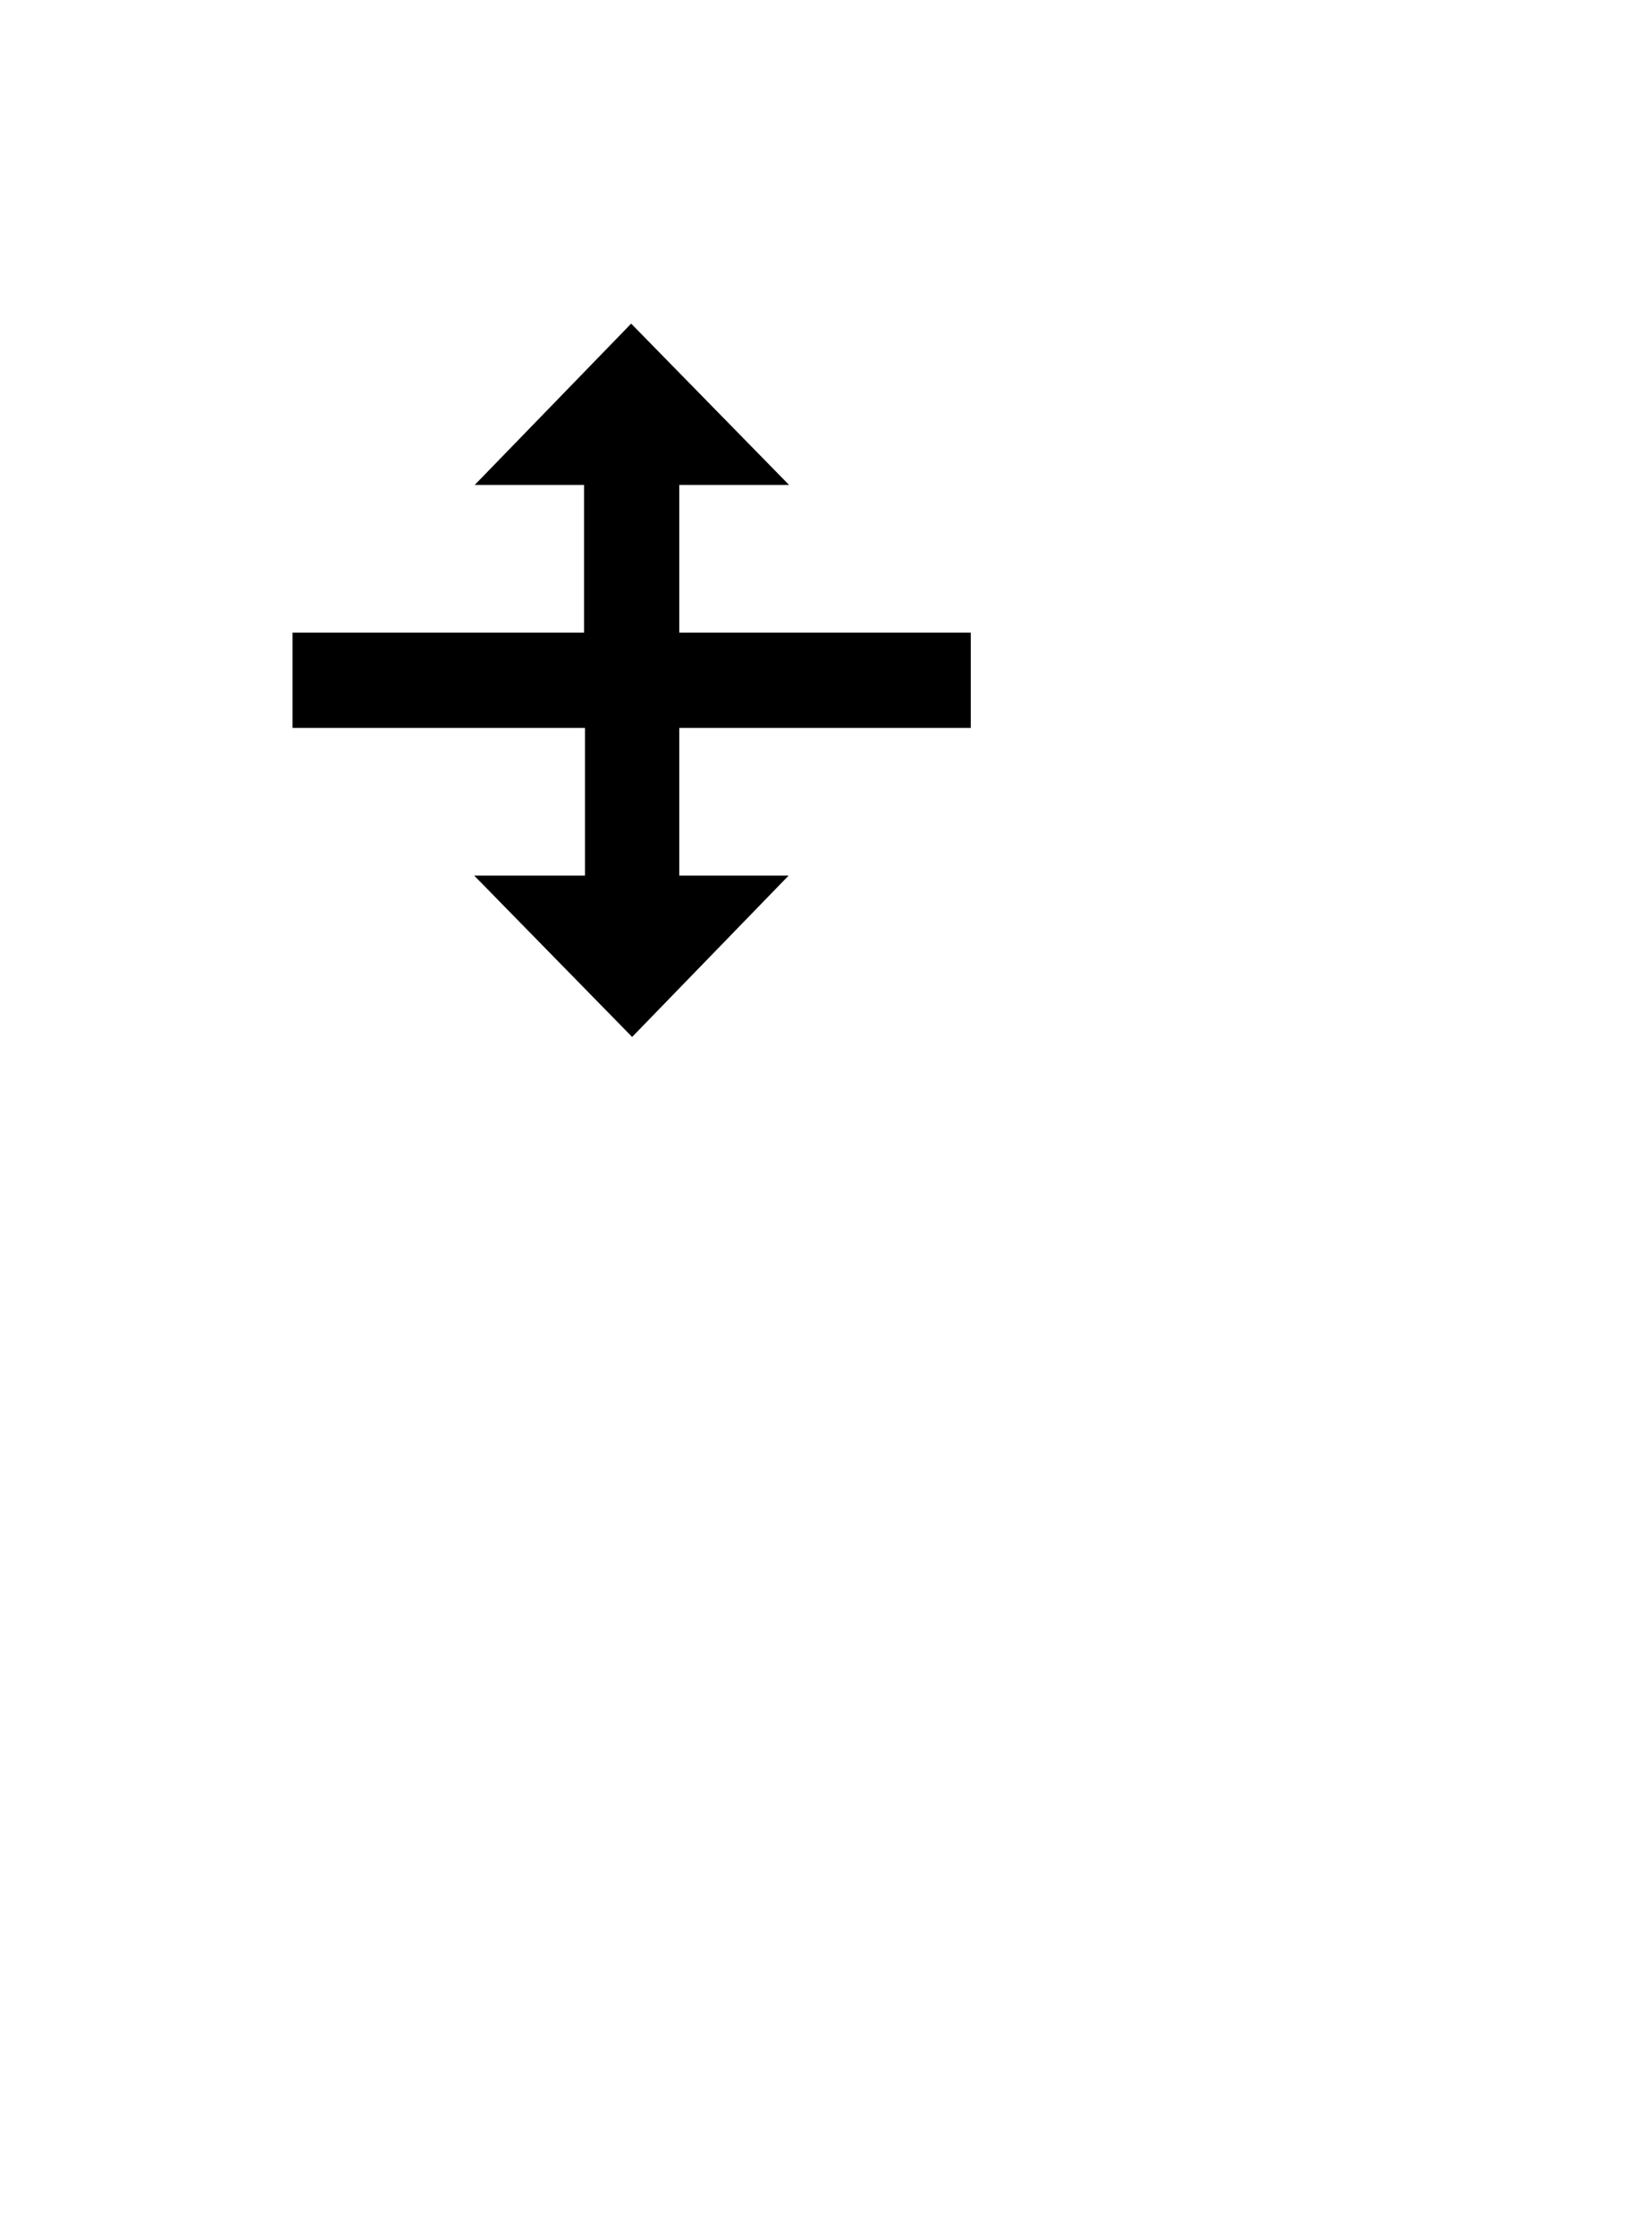 <svg height="46" viewBox="0 0 34 46" width="34" xmlns="http://www.w3.org/2000/svg" xmlns:xlink="http://www.w3.org/1999/xlink"><filter id="a" height="160%" width="167.5%" x="-33.8%" y="-30%"><feOffset dx="0" dy="1" in="SourceAlpha" result="shadowOffsetOuter1"/><feGaussianBlur in="shadowOffsetOuter1" result="shadowBlurOuter1" stdDeviation=".9"/><feColorMatrix in="shadowBlurOuter1" result="shadowMatrixOuter1" type="matrix" values="0 0 0 0 0   0 0 0 0 0   0 0 0 0 0  0 0 0 0.65 0"/><feMerge><feMergeNode in="shadowMatrixOuter1"/><feMergeNode in="SourceGraphic"/></feMerge></filter><g fill="none" filter="url(#a)" transform="translate(5 4)"><path d="m7.99 0-5.46 5.96h3.47v1.04h-6v.02 3.94.02h6v1.06h-3.46l5.47 5.96 5.46-5.96h-3.48v-1.06h6.01v-3.98h-6.01v-1.04h3.47z" fill="#fff"/><path d="m14.96 8.02h-5.98v-3.04h2.26l-3.25-3.32-3.22 3.32h2.25v3.04h-5.98-.02v1.96h.02 6v3.04h-2.28l3.25 3.32 3.22-3.32h-2.25v-3.04h5.98.02v-1.96z" fill="#000"/></g></svg>